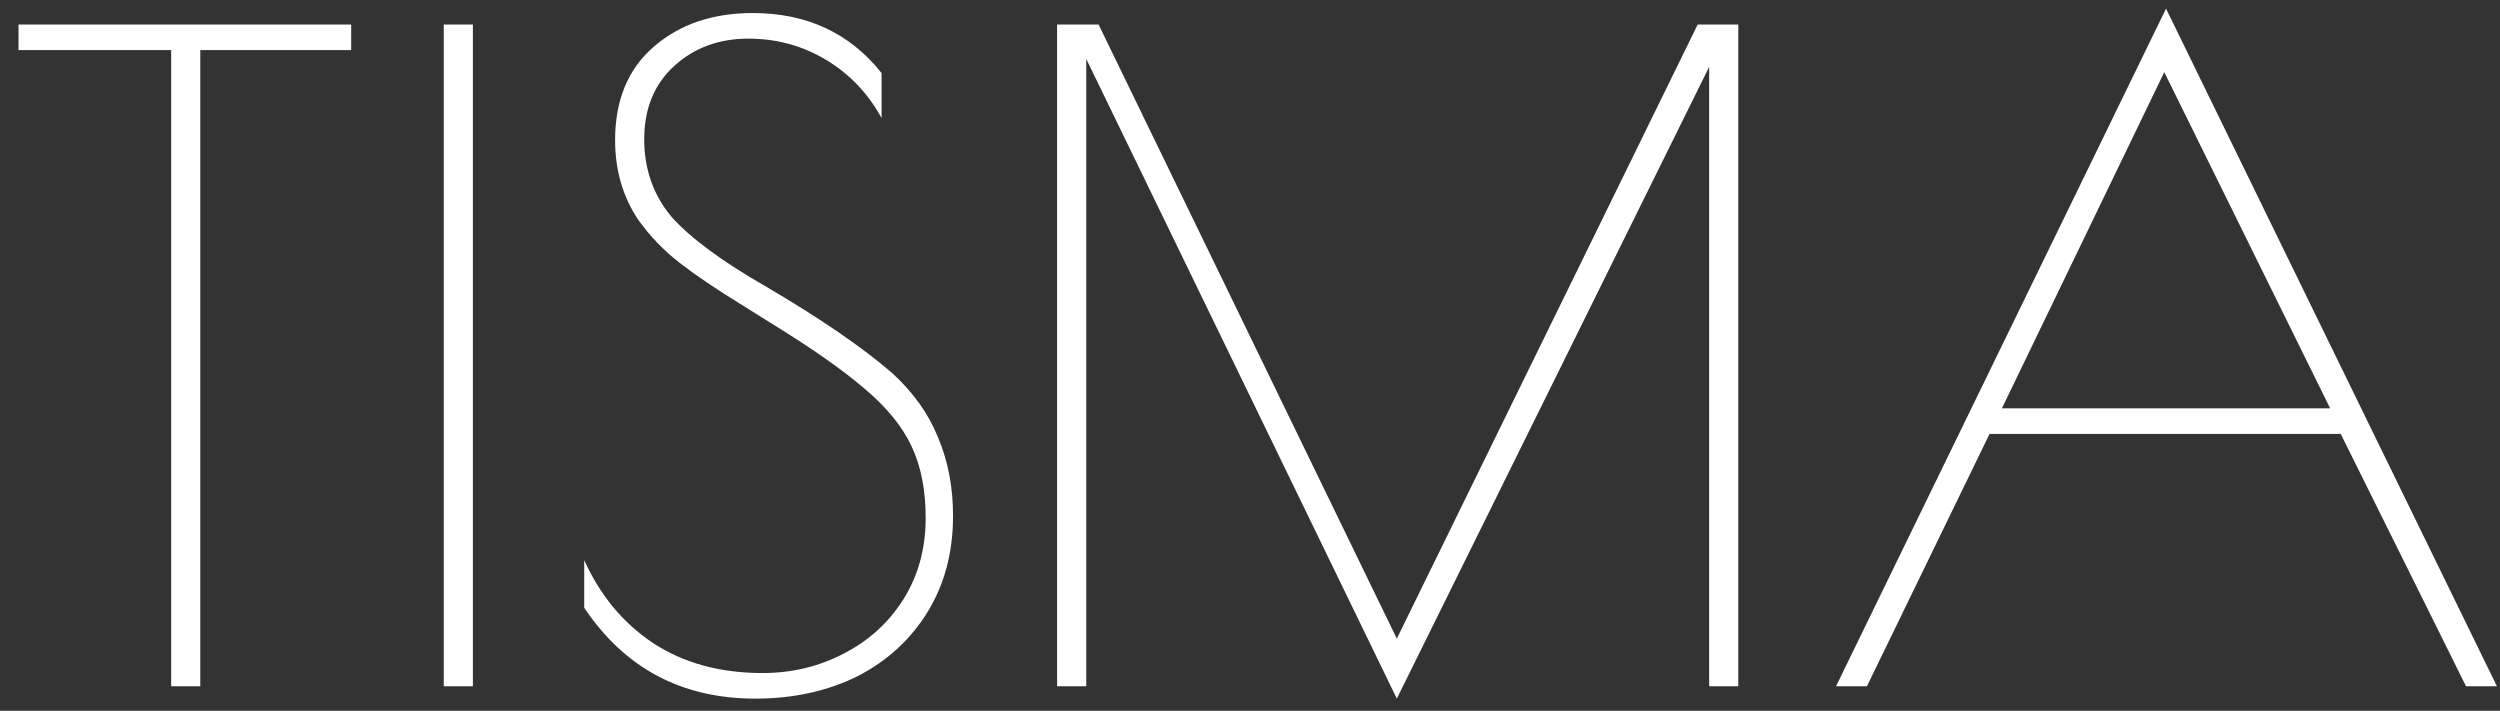 <svg width="102" height="29" viewBox="0 0 102 29" fill="none" xmlns="http://www.w3.org/2000/svg">
<rect x="0" y="0" width="102" height="29" fill="#333333" stroke="none"/>
<path d="M6.984 2.044H0.756V1H14.328V2.044H8.172V28H6.984V2.044ZM18.106 1H19.294V28H18.106V1ZM30.82 28.504C27.82 28.504 25.492 27.268 23.836 24.796V22.852C24.484 24.292 25.42 25.42 26.644 26.236C27.892 27.052 29.38 27.46 31.108 27.46C32.308 27.46 33.412 27.196 34.42 26.668C35.452 26.14 36.268 25.396 36.868 24.436C37.468 23.476 37.768 22.372 37.768 21.124C37.768 19.996 37.576 19.024 37.192 18.208C36.808 17.392 36.172 16.612 35.284 15.868C34.396 15.1 33.112 14.2 31.432 13.168L30.28 12.448C29.224 11.8 28.372 11.224 27.724 10.72C27.076 10.216 26.512 9.628 26.032 8.956C25.408 8.02 25.096 6.94 25.096 5.716C25.096 4.084 25.624 2.812 26.68 1.9C27.736 0.988 29.08 0.532 30.712 0.532C32.92 0.532 34.672 1.348 35.968 2.98V4.816C35.416 3.808 34.66 3.016 33.7 2.44C32.74 1.864 31.684 1.576 30.532 1.576C29.332 1.576 28.324 1.948 27.508 2.692C26.692 3.436 26.284 4.432 26.284 5.68C26.284 6.904 26.656 7.96 27.4 8.848C28.168 9.712 29.452 10.66 31.252 11.692C33.46 12.988 35.176 14.164 36.4 15.22C37.264 16.012 37.888 16.888 38.272 17.848C38.68 18.808 38.884 19.876 38.884 21.052C38.884 22.54 38.536 23.848 37.84 24.976C37.144 26.104 36.184 26.98 34.96 27.604C33.736 28.204 32.356 28.504 30.82 28.504ZM70.922 1V28H69.734V2.728L56.99 28.504L44.319 2.404V28H43.13V1H44.822L56.99 26.056L69.266 1H70.922ZM101.874 28H100.614L95.502 17.704H81.174L76.17 28H74.91L88.374 0.352L101.874 28ZM95.07 16.66L88.302 2.944L81.678 16.66H95.07Z" fill="white"/>
</svg>
